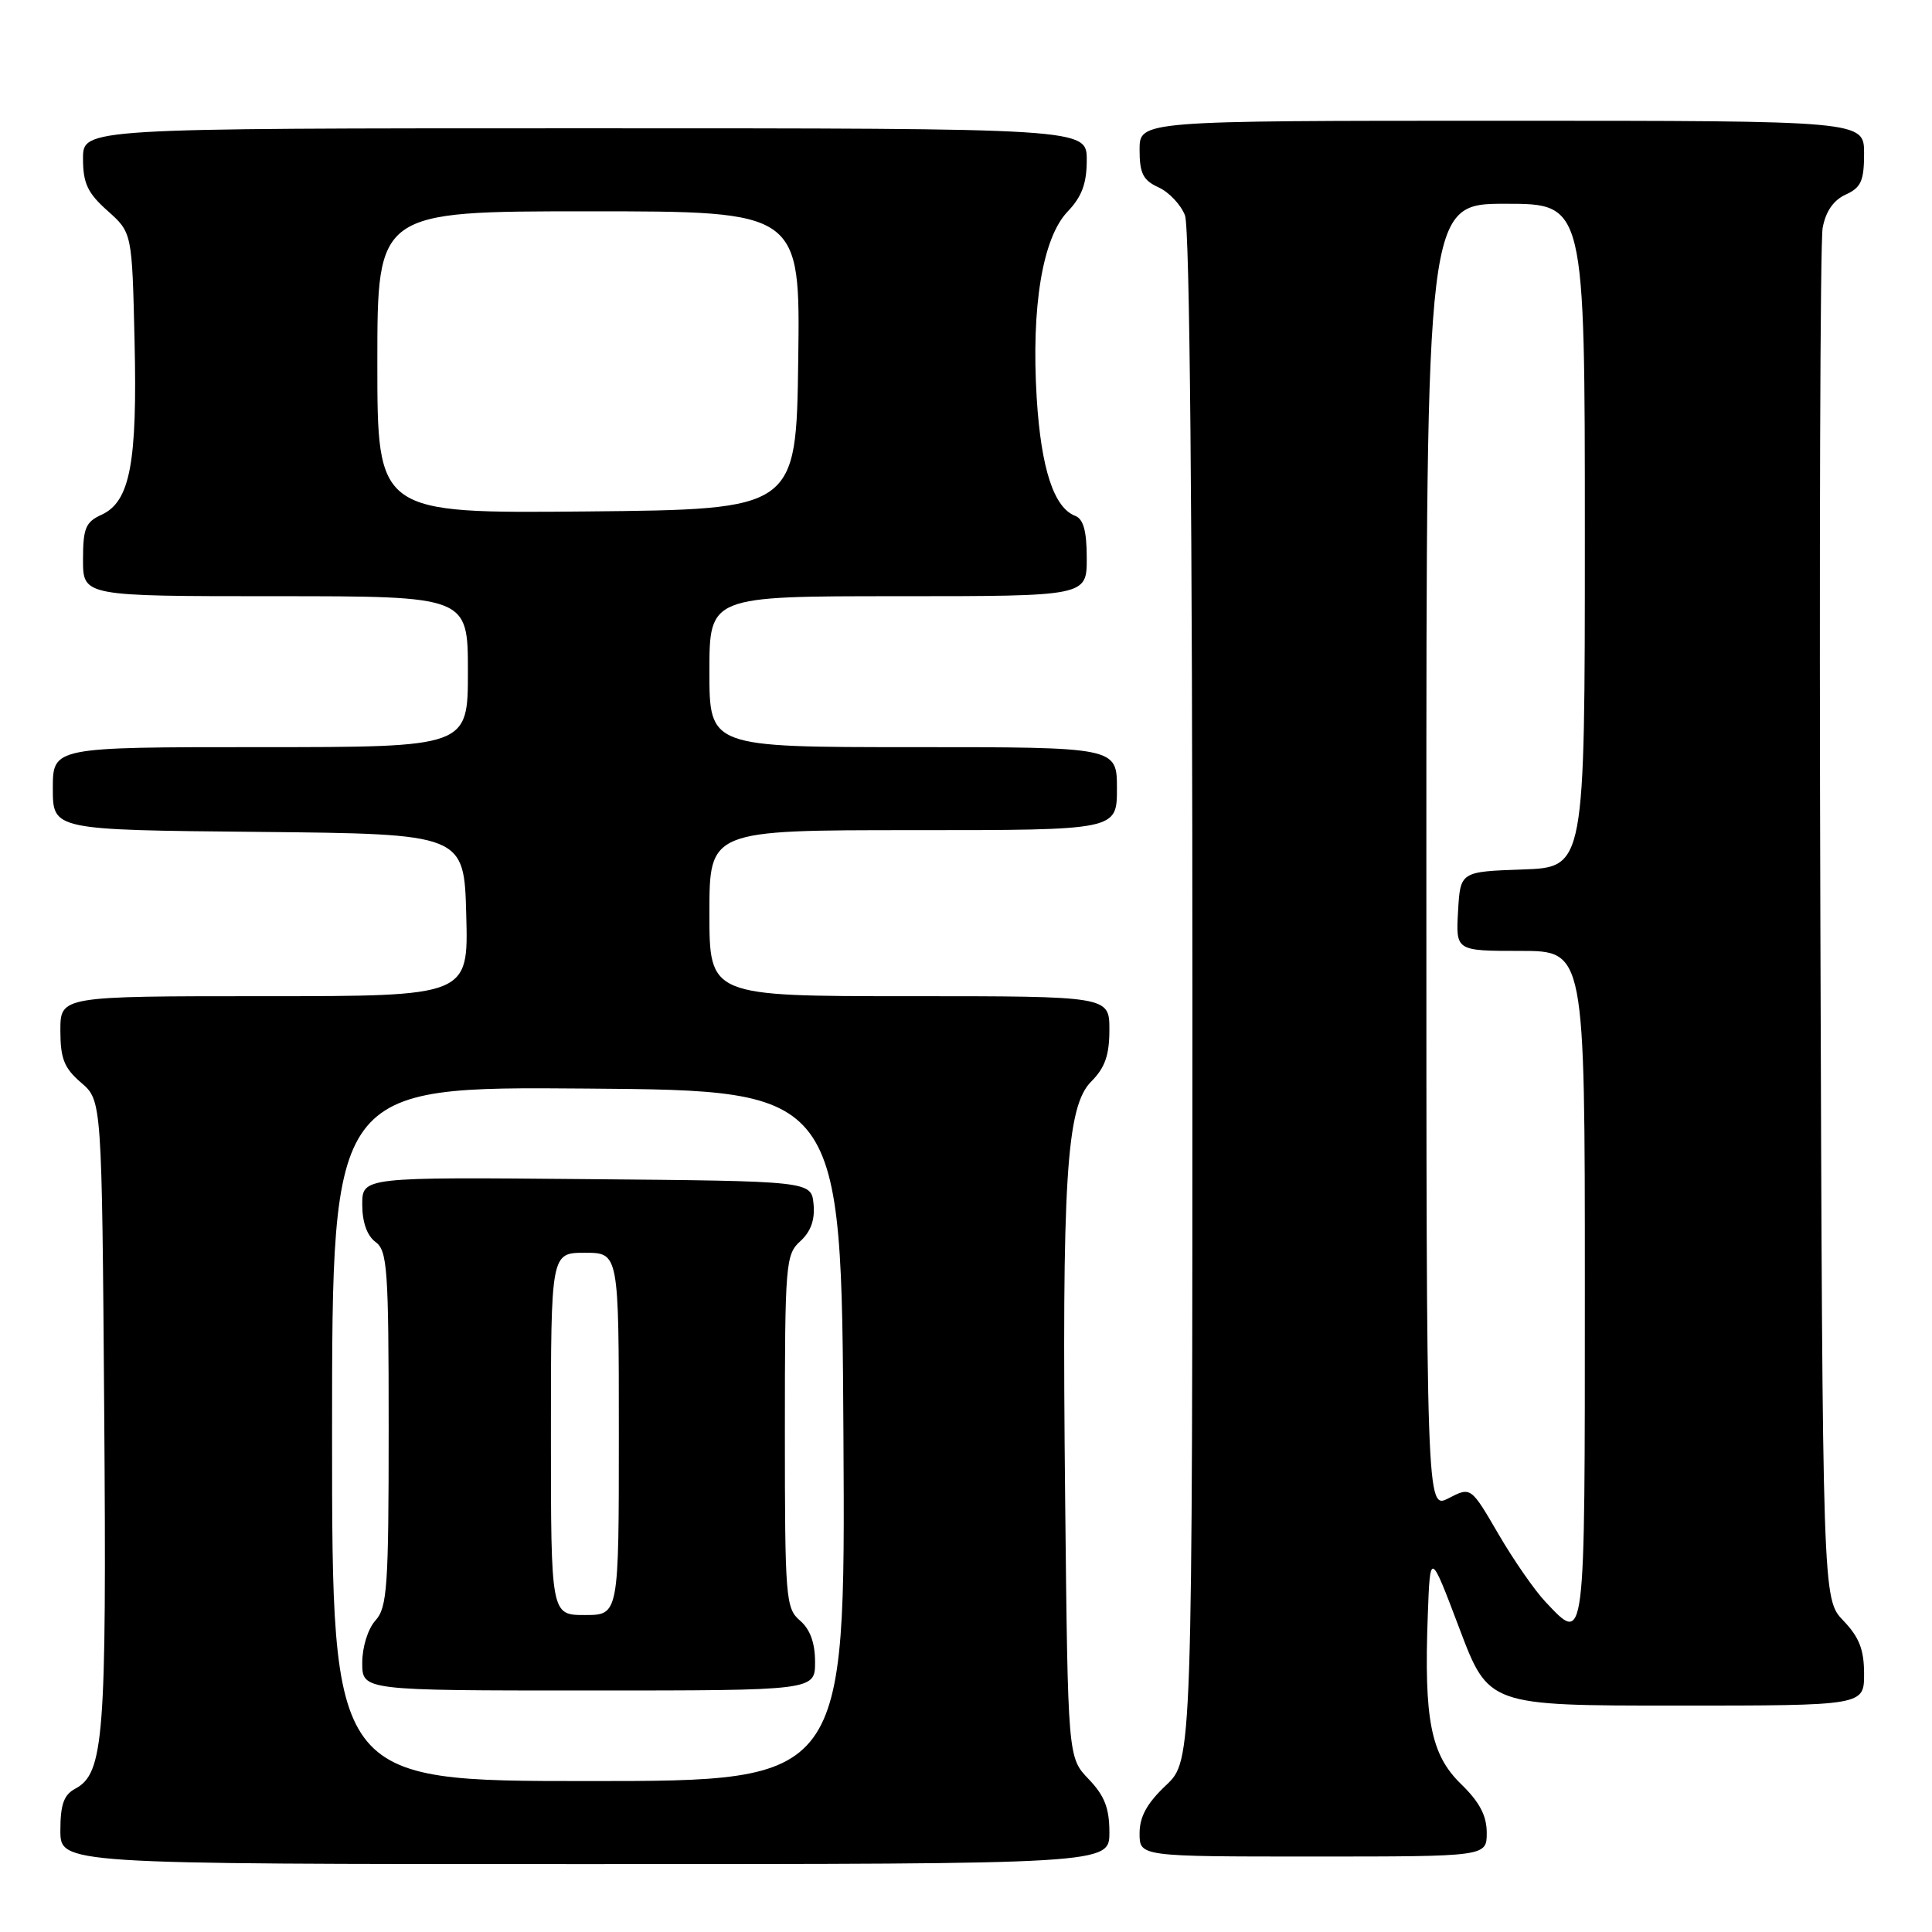 <?xml version="1.0" encoding="UTF-8" standalone="no"?>
<!DOCTYPE svg PUBLIC "-//W3C//DTD SVG 1.1//EN" "http://www.w3.org/Graphics/SVG/1.1/DTD/svg11.dtd" >
<svg xmlns="http://www.w3.org/2000/svg" xmlns:xlink="http://www.w3.org/1999/xlink" version="1.1" viewBox="0 0 256 256">
 <g >
 <path fill="currentColor"
d=" M 147.00 242.80 C 147.00 239.59 146.36 237.94 144.25 235.74 C 141.50 232.87 141.50 232.87 141.14 198.80 C 140.69 156.21 141.29 146.62 144.60 143.30 C 146.41 141.49 147.00 139.82 147.00 136.45 C 147.00 132.00 147.00 132.00 120.50 132.00 C 94.00 132.00 94.00 132.00 94.00 121.00 C 94.00 110.00 94.00 110.00 121.00 110.00 C 148.00 110.00 148.00 110.00 148.00 104.50 C 148.00 99.00 148.00 99.00 121.00 99.00 C 94.00 99.00 94.00 99.00 94.00 89.00 C 94.00 79.00 94.00 79.00 119.00 79.00 C 144.00 79.00 144.00 79.00 144.00 73.97 C 144.00 70.36 143.56 68.77 142.46 68.35 C 139.64 67.26 137.95 62.09 137.37 52.75 C 136.63 40.63 138.14 31.51 141.47 28.03 C 143.35 26.06 144.00 24.32 144.00 21.20 C 144.00 17.00 144.00 17.00 77.50 17.00 C 11.00 17.00 11.00 17.00 11.00 21.01 C 11.00 24.28 11.60 25.57 14.25 27.93 C 17.50 30.83 17.50 30.83 17.83 45.17 C 18.21 61.36 17.23 66.48 13.45 68.21 C 11.34 69.17 11.00 70.00 11.00 74.16 C 11.00 79.00 11.00 79.00 36.50 79.00 C 62.00 79.00 62.00 79.00 62.00 89.00 C 62.00 99.00 62.00 99.00 34.50 99.00 C 7.00 99.00 7.00 99.00 7.00 104.48 C 7.00 109.97 7.00 109.97 34.25 110.23 C 61.50 110.50 61.50 110.50 61.78 121.25 C 62.07 132.00 62.07 132.00 35.03 132.00 C 8.00 132.00 8.00 132.00 8.00 136.55 C 8.00 140.27 8.50 141.53 10.75 143.46 C 13.50 145.83 13.50 145.83 13.81 187.16 C 14.13 230.29 13.77 234.98 9.96 237.02 C 8.46 237.82 8.00 239.12 8.00 242.54 C 8.00 247.00 8.00 247.00 77.50 247.00 C 147.00 247.00 147.00 247.00 147.00 242.80 Z  M 197.00 242.85 C 197.00 240.58 196.05 238.78 193.58 236.38 C 189.59 232.50 188.67 227.84 189.19 214.01 C 189.50 205.53 189.50 205.53 193.37 215.76 C 197.24 226.00 197.24 226.00 222.12 226.00 C 247.00 226.00 247.00 226.00 247.00 221.80 C 247.00 218.59 246.36 216.94 244.25 214.74 C 241.50 211.87 241.50 211.87 241.21 122.68 C 241.05 73.63 241.18 32.02 241.51 30.20 C 241.91 28.02 242.94 26.53 244.55 25.79 C 246.60 24.86 247.00 23.97 247.00 20.34 C 247.00 16.00 247.00 16.00 199.00 16.00 C 151.00 16.00 151.00 16.00 151.00 19.84 C 151.00 22.97 151.46 23.89 153.52 24.83 C 154.91 25.46 156.48 27.14 157.02 28.55 C 157.64 30.17 158.00 68.62 158.00 132.20 C 158.00 233.26 158.00 233.26 154.50 236.56 C 151.98 238.94 151.00 240.72 151.00 242.93 C 151.00 246.00 151.00 246.00 174.00 246.00 C 197.00 246.00 197.00 246.00 197.00 242.85 Z  M 44.00 189.99 C 44.00 143.97 44.00 143.97 77.75 144.24 C 111.50 144.50 111.50 144.50 111.76 190.25 C 112.02 236.00 112.02 236.00 78.01 236.00 C 44.00 236.00 44.00 236.00 44.00 189.99 Z  M 108.00 220.22 C 108.00 217.68 107.34 215.88 106.00 214.73 C 104.11 213.11 104.00 211.78 104.00 189.66 C 104.00 167.40 104.10 166.22 106.05 164.46 C 107.44 163.19 108.00 161.63 107.80 159.55 C 107.50 156.50 107.50 156.50 77.75 156.24 C 48.00 155.97 48.00 155.97 48.00 159.62 C 48.00 161.95 48.64 163.74 49.75 164.56 C 51.33 165.71 51.50 168.11 51.50 189.31 C 51.50 210.27 51.31 213.00 49.75 214.72 C 48.75 215.83 48.00 218.24 48.00 220.33 C 48.00 224.00 48.00 224.00 78.00 224.00 C 108.00 224.00 108.00 224.00 108.00 220.22 Z  M 50.00 48.02 C 50.00 28.00 50.00 28.00 78.02 28.00 C 106.04 28.00 106.04 28.00 105.77 47.75 C 105.50 67.50 105.50 67.50 77.75 67.77 C 50.00 68.03 50.00 68.03 50.00 48.02 Z  M 204.78 212.25 C 203.35 210.74 200.54 206.69 198.54 203.25 C 194.90 197.00 194.90 197.00 191.95 198.52 C 189.00 200.05 189.00 200.05 189.00 113.53 C 189.00 27.00 189.00 27.00 199.50 27.00 C 210.00 27.00 210.00 27.00 210.00 70.96 C 210.00 114.92 210.00 114.92 201.75 115.21 C 193.50 115.50 193.50 115.50 193.20 120.75 C 192.90 126.00 192.90 126.00 201.45 126.00 C 210.00 126.00 210.00 126.00 210.00 170.50 C 210.00 218.66 210.10 217.88 204.78 212.25 Z  M 73.00 190.00 C 73.00 166.00 73.00 166.00 77.50 166.00 C 82.00 166.00 82.00 166.00 82.00 190.00 C 82.00 214.00 82.00 214.00 77.50 214.00 C 73.00 214.00 73.00 214.00 73.00 190.00 Z "/>
</g>
</svg>